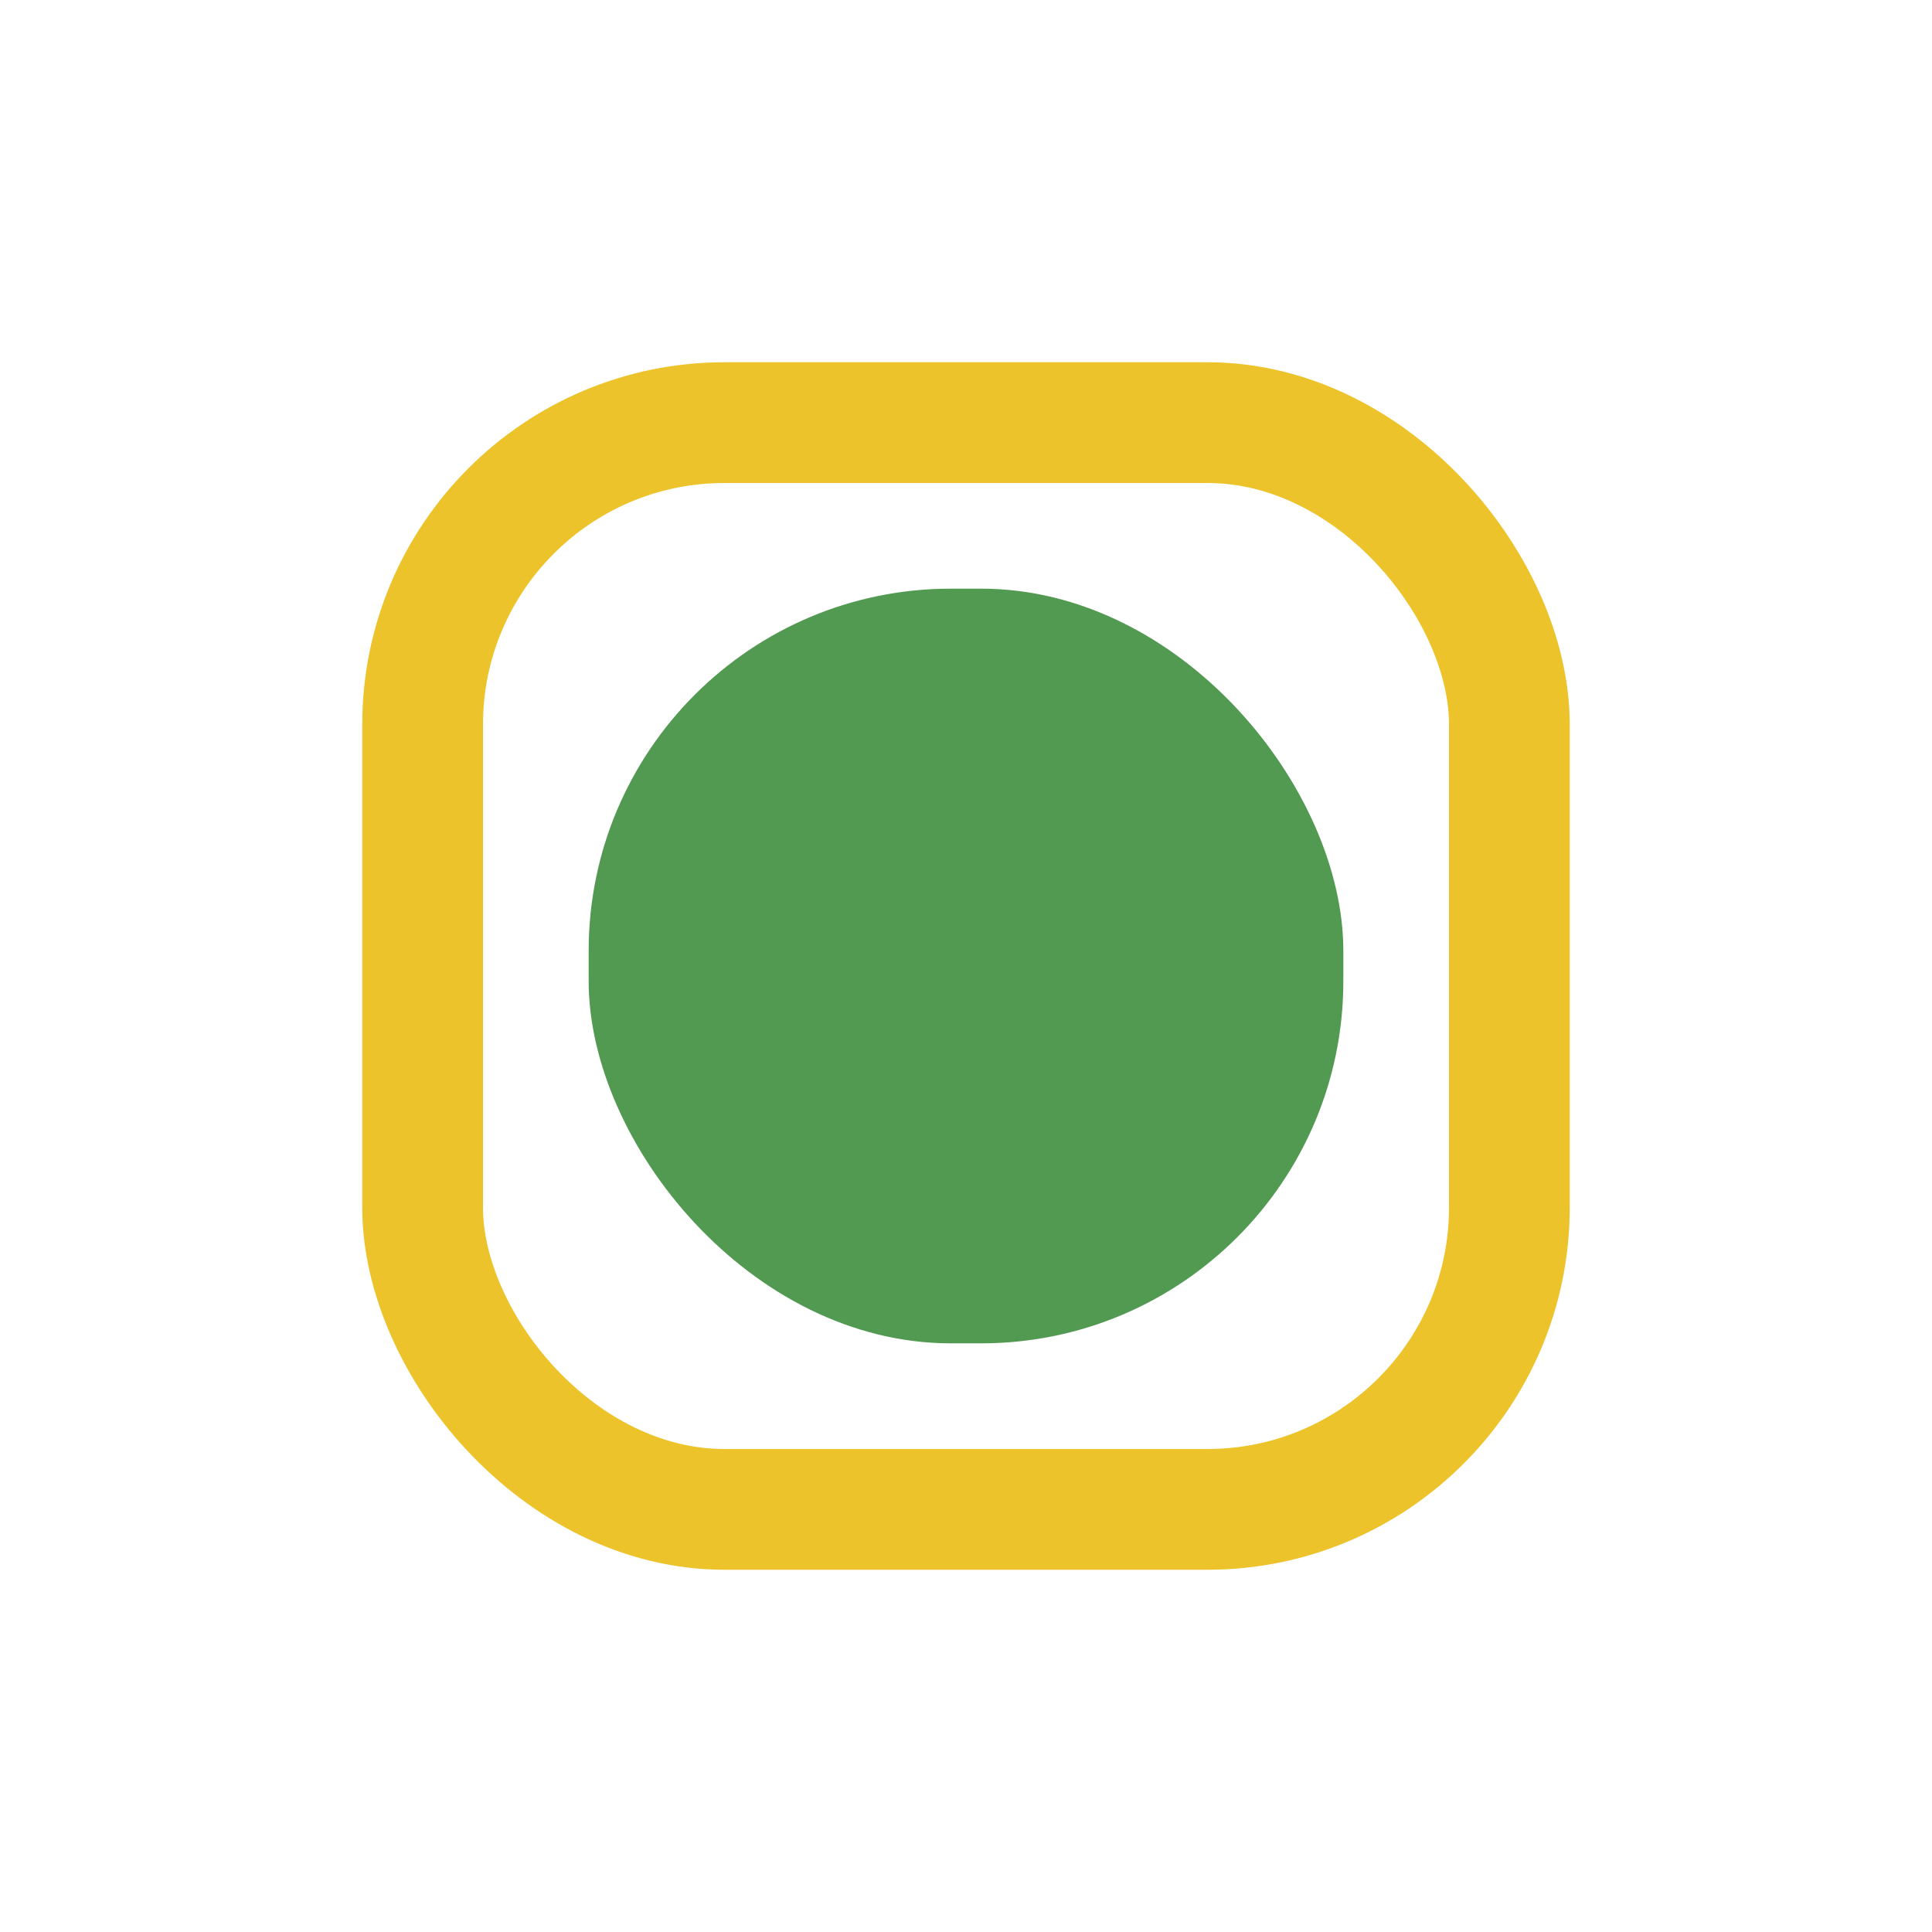 <svg width="16" height="16" viewBox="0 0 16 16" fill="none" xmlns="http://www.w3.org/2000/svg">
<rect x="4.875" y="4.875" width="6.25" height="6.25" rx="3" fill="#529952"/>
<rect x="3.5" y="3.5" width="9" height="9" rx="2.5" stroke="#EDC32C"/>
</svg>
